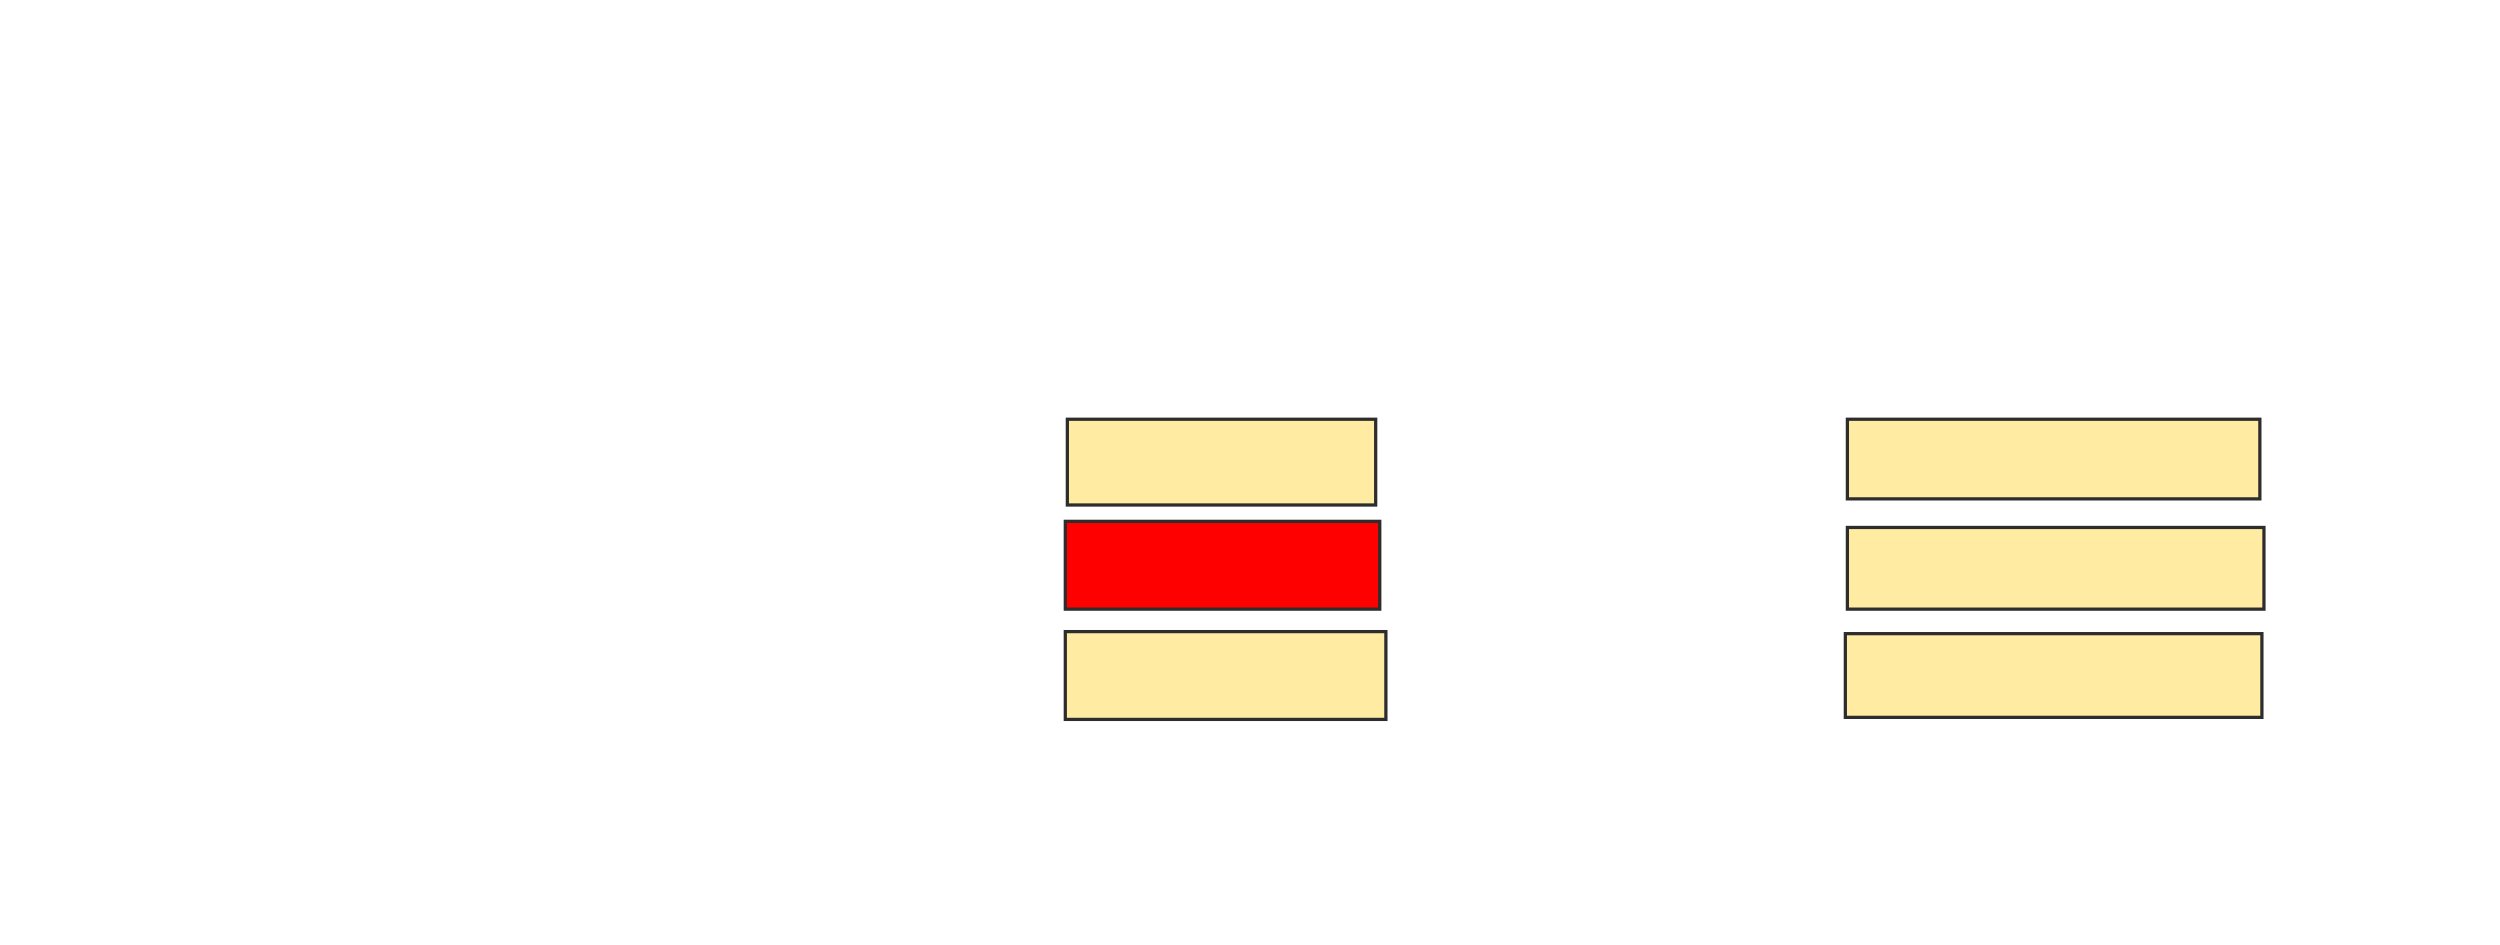 <svg height="291" width="770" xmlns="http://www.w3.org/2000/svg">
 <!-- Created with Image Occlusion Enhanced -->
 <g>
  <title>Labels</title>
 </g>
 <g>
  <title>Masks</title>
  <rect fill="#FFEBA2" height="26.415" id="9dd6f78ccca2432887d334bdae810b59-ao-1" stroke="#2D2D2D" width="94.969" x="328.742" y="129.126"/>
  <rect class="qshape" fill="#ff0000" height="27.044" id="9dd6f78ccca2432887d334bdae810b59-ao-2" stroke="#2D2D2D" width="96.855" x="328.113" y="160.572"/>
  <rect fill="#FFEBA2" height="27.044" id="9dd6f78ccca2432887d334bdae810b59-ao-3" stroke="#2D2D2D" width="98.742" x="328.113" y="194.535"/>
  <rect fill="#FFEBA2" height="24.528" id="9dd6f78ccca2432887d334bdae810b59-ao-4" stroke="#2D2D2D" width="127.044" x="568.994" y="129.126"/>
  <rect fill="#FFEBA2" height="25.157" id="9dd6f78ccca2432887d334bdae810b59-ao-5" stroke="#2D2D2D" width="128.302" x="568.994" y="162.459"/>
  <rect fill="#FFEBA2" height="25.786" id="9dd6f78ccca2432887d334bdae810b59-ao-6" stroke="#2D2D2D" width="128.302" x="568.365" y="195.164"/>
 </g>
</svg>